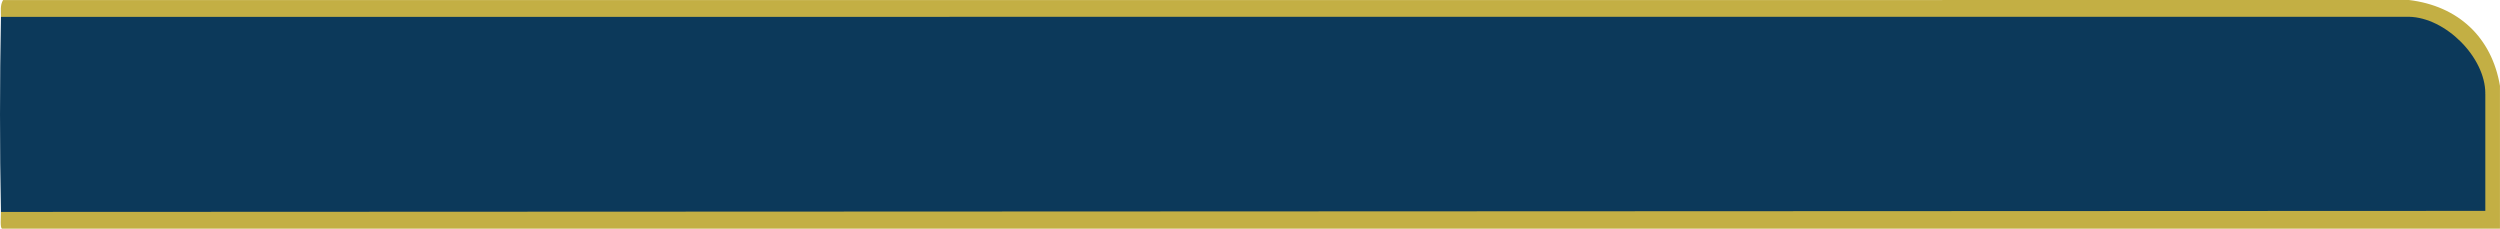 <?xml version="1.0" encoding="UTF-8"?><svg id="Layer_2" xmlns="http://www.w3.org/2000/svg" width="572.15" height="52.35" viewBox="0 0 572.15 52.35"><g id="Layer_1-2"><g id="PHB_1"><path d="M572.14,19.7v32.64s-571.65,0-571.65,0c-.52-.08-.25-2.66-.28-3.37,0-.16,0-.32,0-.48l.46-.96c189.15-.08,378.32-.16,567.5-.24l.61.96-.96-.44v-25.86l.96-.57-.98-.71c-.94-8.06-8.42-15.34-16.54-15.86L.82,4.82l-.6-.96C.24,2.56-.02,1.21.7.02c183.52,0,367.06.01,550.6-.02,11.27,1.35,18.98,8.52,20.85,19.7Z" fill="#c3af44"/><path d="M.22,48.5C-.08,33.82-.06,18.54.22,3.86l551.07-.02c8.38.14,17.5,9.25,17.5,17.54v26.88L.22,48.5Z" fill="#0c395a"/></g></g></svg>